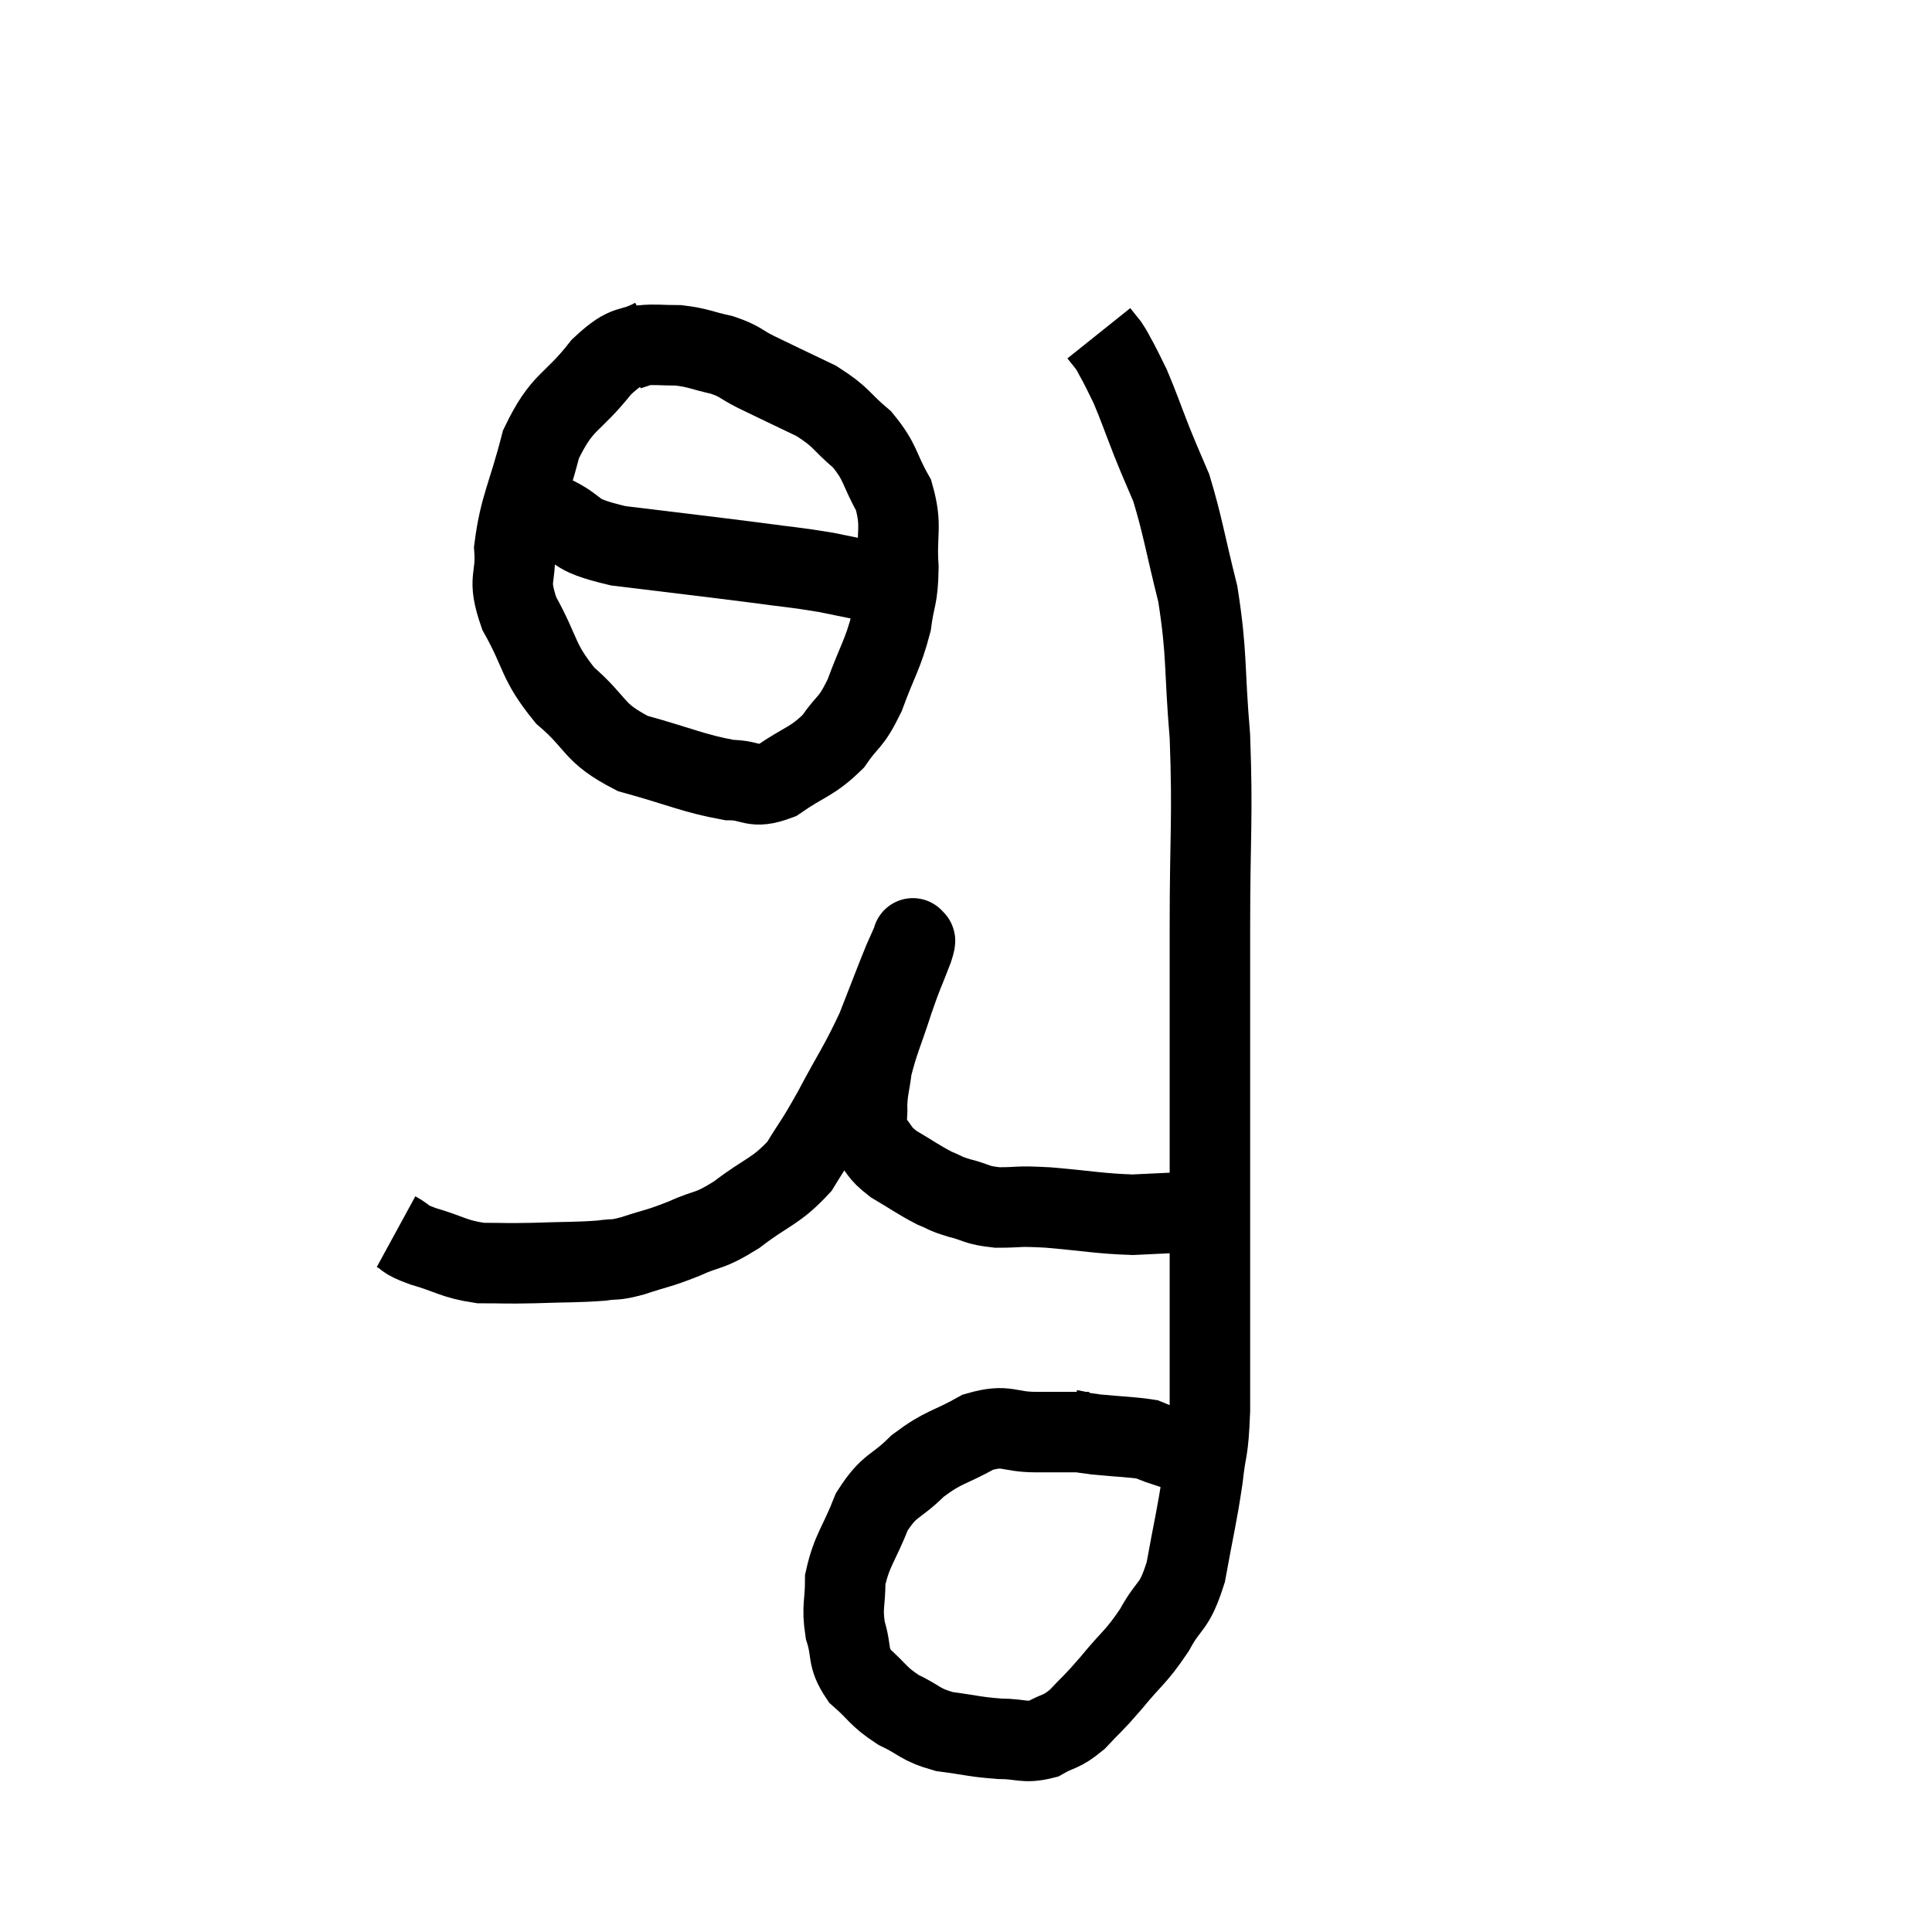 <svg width="48" height="48" viewBox="0 0 48 48" xmlns="http://www.w3.org/2000/svg"><path d="M 9.84 30.6 C 10.17 30.78, 9.975 30.765, 10.5 30.96 C 11.22 31.17, 11.25 31.275, 11.94 31.38 C 12.6 31.38, 12.51 31.395, 13.26 31.38 C 14.1 31.35, 14.325 31.365, 14.94 31.32 C 15.33 31.26, 15.21 31.335, 15.72 31.2 C 16.35 30.99, 16.335 31.035, 16.98 30.78 C 17.64 30.48, 17.58 30.63, 18.3 30.18 C 19.08 29.58, 19.26 29.625, 19.86 28.98 C 20.28 28.29, 20.22 28.455, 20.7 27.6 C 21.24 26.58, 21.345 26.49, 21.78 25.56 C 22.11 24.72, 22.215 24.435, 22.44 23.88 C 22.56 23.61, 22.62 23.475, 22.68 23.34 C 22.68 23.34, 22.68 23.34, 22.68 23.34 C 22.68 23.34, 22.68 23.28, 22.68 23.34 C 22.68 23.46, 22.8 23.205, 22.68 23.58 C 22.44 24.21, 22.455 24.105, 22.2 24.84 C 21.93 25.68, 21.825 25.86, 21.66 26.52 C 21.6 27, 21.555 27.045, 21.54 27.48 C 21.57 27.87, 21.435 27.9, 21.6 28.26 C 21.9 28.59, 21.795 28.605, 22.2 28.92 C 22.71 29.22, 22.815 29.31, 23.22 29.52 C 23.52 29.64, 23.43 29.64, 23.82 29.76 C 24.3 29.88, 24.225 29.94, 24.78 30 C 25.41 30, 25.2 29.955, 26.04 30 C 27.09 30.09, 27.3 30.15, 28.14 30.18 C 28.77 30.15, 29.055 30.135, 29.4 30.12 C 29.46 30.12, 29.49 30.12, 29.52 30.12 L 29.52 30.12" fill="none" stroke="black" stroke-width="2"></path><path d="M 27.06 35.58 C 26.4 35.58, 26.43 35.58, 25.74 35.58 C 25.02 35.58, 25.035 35.37, 24.3 35.58 C 23.55 36, 23.46 35.925, 22.8 36.42 C 22.23 36.99, 22.11 36.855, 21.66 37.56 C 21.33 38.4, 21.165 38.505, 21 39.24 C 21 39.87, 20.91 39.9, 21 40.5 C 21.18 41.07, 21.03 41.145, 21.36 41.64 C 21.84 42.06, 21.795 42.135, 22.32 42.48 C 22.89 42.75, 22.83 42.84, 23.46 43.02 C 24.15 43.11, 24.225 43.155, 24.84 43.2 C 25.38 43.2, 25.44 43.32, 25.92 43.2 C 26.34 42.96, 26.34 43.065, 26.76 42.72 C 27.18 42.27, 27.12 42.375, 27.6 41.82 C 28.14 41.16, 28.215 41.19, 28.68 40.5 C 29.07 39.78, 29.16 40.005, 29.46 39.06 C 29.67 37.89, 29.73 37.725, 29.88 36.72 C 29.97 35.88, 30.015 36.165, 30.06 35.04 C 30.06 33.63, 30.06 33.72, 30.06 32.22 C 30.06 30.63, 30.06 30.66, 30.06 29.04 C 30.06 27.39, 30.06 27.24, 30.06 25.74 C 30.06 24.39, 30.06 24.9, 30.06 23.04 C 30.06 20.67, 30.135 20.37, 30.06 18.3 C 29.91 16.53, 30 16.305, 29.76 14.76 C 29.43 13.44, 29.385 13.065, 29.1 12.12 C 28.86 11.55, 28.875 11.61, 28.62 10.98 C 28.35 10.29, 28.29 10.095, 28.08 9.6 C 27.93 9.3, 27.915 9.255, 27.78 9 C 27.66 8.79, 27.66 8.76, 27.54 8.58 L 27.3 8.28" fill="none" stroke="black" stroke-width="2"></path><path d="M 26.58 35.52 C 26.91 35.58, 26.76 35.58, 27.24 35.64 C 27.87 35.7, 28.11 35.7, 28.5 35.76 C 28.65 35.82, 28.635 35.82, 28.8 35.88 C 28.98 35.94, 29.07 35.97, 29.16 36 L 29.16 36" fill="none" stroke="black" stroke-width="2"></path><path d="M 16.26 8.4 C 15.6 8.76, 15.645 8.46, 14.94 9.12 C 14.19 10.08, 13.98 9.915, 13.44 11.04 C 13.11 12.33, 12.915 12.57, 12.78 13.62 C 12.84 14.43, 12.585 14.325, 12.9 15.24 C 13.47 16.26, 13.335 16.41, 14.04 17.28 C 14.88 18, 14.7 18.195, 15.72 18.72 C 16.92 19.05, 17.22 19.215, 18.12 19.38 C 18.72 19.38, 18.675 19.62, 19.32 19.38 C 20.01 18.9, 20.16 18.945, 20.7 18.42 C 21.09 17.85, 21.12 18.015, 21.48 17.28 C 21.81 16.38, 21.93 16.275, 22.14 15.48 C 22.23 14.79, 22.305 14.895, 22.32 14.1 C 22.26 13.2, 22.425 13.095, 22.2 12.3 C 21.81 11.61, 21.9 11.505, 21.42 10.92 C 20.85 10.44, 20.94 10.38, 20.28 9.96 C 19.53 9.6, 19.365 9.525, 18.78 9.24 C 18.36 9.03, 18.42 8.985, 17.94 8.82 C 17.4 8.7, 17.355 8.64, 16.86 8.58 C 16.41 8.58, 16.275 8.55, 15.96 8.58 L 15.6 8.7" fill="none" stroke="black" stroke-width="2"></path><path d="M 13.68 12.78 C 14.52 13.17, 14.085 13.26, 15.36 13.56 C 17.07 13.77, 17.49 13.815, 18.78 13.98 C 19.65 14.1, 19.71 14.085, 20.52 14.22 C 21.27 14.37, 21.6 14.445, 22.02 14.52 C 22.11 14.52, 22.155 14.52, 22.2 14.52 L 22.2 14.52" fill="none" stroke="black" stroke-width="2"></path></svg>